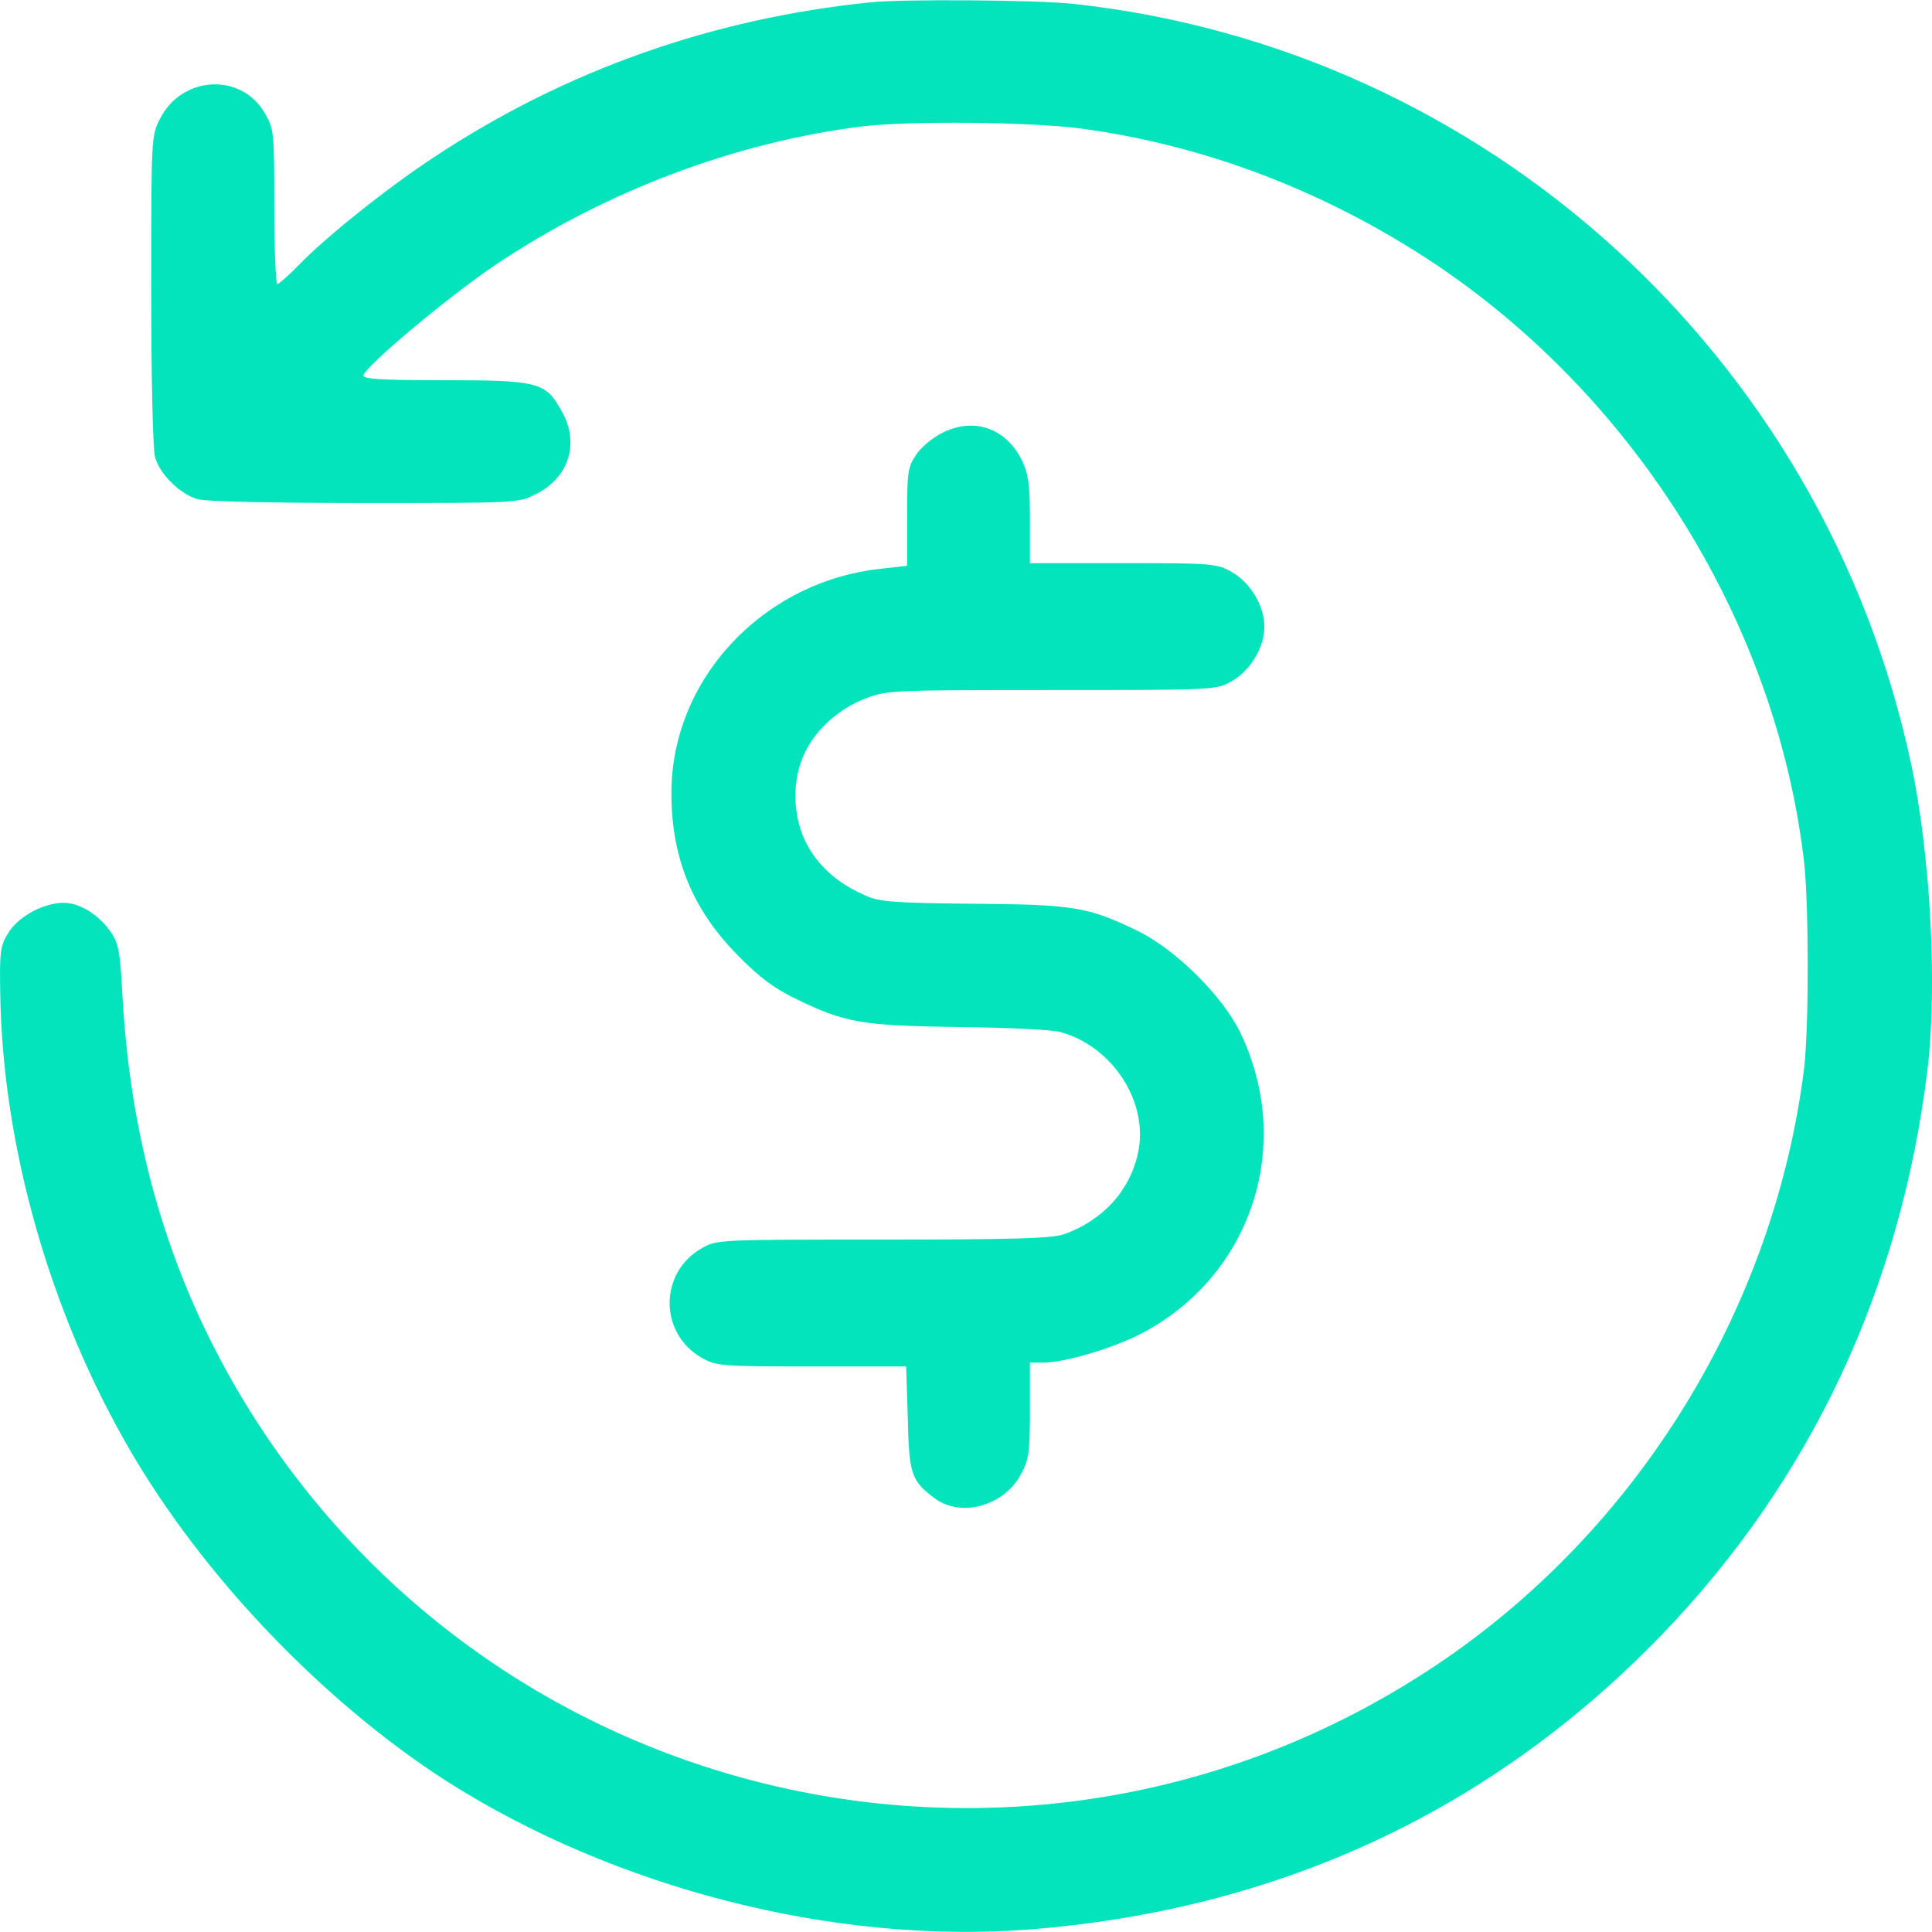 <svg version="1.2" xmlns="http://www.w3.org/2000/svg" viewBox="0 0 810 810" width="112" height="112"><style>.a{fill:#03e4bc}</style><path class="a" d="m364.8 1c-66.1 6.7-127.7 28.5-182.4 64.6-19.4 12.7-45.5 33.5-56.9 45.3-4.4 4.5-8.6 8.2-9.2 8.2-0.7 0-1.3-14.7-1.3-32.6 0-31.6-0.2-32.5-4-39.1-9.9-17.1-34.8-15.7-43.9 2.4-3.7 7.1-3.7 7.9-3.7 71.7 0 37.4 0.7 66.9 1.6 70.1 2 7.3 10.5 15.6 17.9 17.7 3.1 1 32.6 1.6 70 1.6 63.8 0 64.6 0 71.7-3.7 14.3-7.1 18.7-22 10.4-35.7-6.4-11.3-9.8-12.1-49.1-12.1-26.6 0-34-0.5-33.5-2.1 1.6-4.5 35.8-33.1 55.4-46.3 46.1-30.9 100.6-51.4 153.7-58 20.2-2.4 69.3-1.9 91.1 0.8 52.5 7 103.1 26.3 149.1 56.9 84.9 56.9 143.2 151.5 154.7 250.9 2 18.9 2 68.8 0 86.2-12.6 100.9-69.8 193.9-154.4 250.4-162.8 108.8-382.4 65.1-491.2-97.4-36.3-54.4-55.8-114.8-59.5-184.1-0.9-17.2-1.6-21.2-4.6-25.6-4.9-7.4-13.2-12.6-20-12.6-8.4 0-19 5.7-23.2 12.6-3.4 5.5-3.7 7.6-3.4 25.6 1 63.8 20.8 133.5 54.3 191.1 30.8 53.1 81.2 105.8 132.9 139 70.6 44.9 162 68.3 243.5 62.2 105.1-8.1 194.5-49.7 265.9-123.6 62.4-64.8 100.1-144.9 111.4-236.8 4.2-34.9 1.3-89.9-6.8-128.1-36.4-171.1-178.5-300.2-351.4-318.9-14.4-1.6-71.9-2.1-85.1-0.6z"/><path class="a" d="m394.8 181.6c-4.1 2.1-8.9 6.2-10.8 9.2-3.4 5-3.7 7.4-3.7 26v20.4l-10.5 1.2c-49.8 5.1-88.5 46.4-88.3 94.4 0 26.9 8.9 48.7 27.9 67.8 9 9.2 15.1 13.7 24.1 18.1 20.8 10.1 27.3 11.3 68.4 11.9 20.3 0.2 39.4 1.1 42.7 2.1 22 6 37.2 29.7 32.5 50.8-3.5 15.9-14.8 28.2-31.1 34-5.3 1.7-20.1 2.2-76 2.2-69.2 0-69.5 0-75.9 3.7-17.8 10.2-17.8 35.6 0 45.8 6.1 3.5 7.9 3.7 46.2 3.7h39.6l0.7 21.6c0.5 23.4 1.4 26.4 11.3 33.7 11.1 8.2 29.1 3.2 36.2-10.2 3.3-6.1 3.7-9.2 3.7-26.9v-19.8h5.4c9.3 0 29.8-6.1 41.7-12.4 45.9-24.2 63.8-78.8 41.1-126-7.4-15.3-26.9-34.7-43-42.6-20.7-10.1-26.9-11.1-69.3-11.4-31.9-0.3-38.9-0.8-44.3-3.2-10.8-4.7-18.3-10.7-23.6-19.1-7.1-11.1-8.4-27.2-3-39.6 4.5-10.6 14.6-19.8 26.4-24.3 8.9-3.3 11.6-3.4 78-3.4 68.3 0 68.8 0 75.2-3.7 7.9-4.5 13.7-14.2 13.7-22.9 0-8.7-5.8-18.4-13.7-22.9-6.1-3.5-7.9-3.7-45.4-3.7h-39.2v-18c0-15-0.6-19.2-3.3-25-6.7-13.7-20.3-18.4-33.7-11.5z"/></svg>